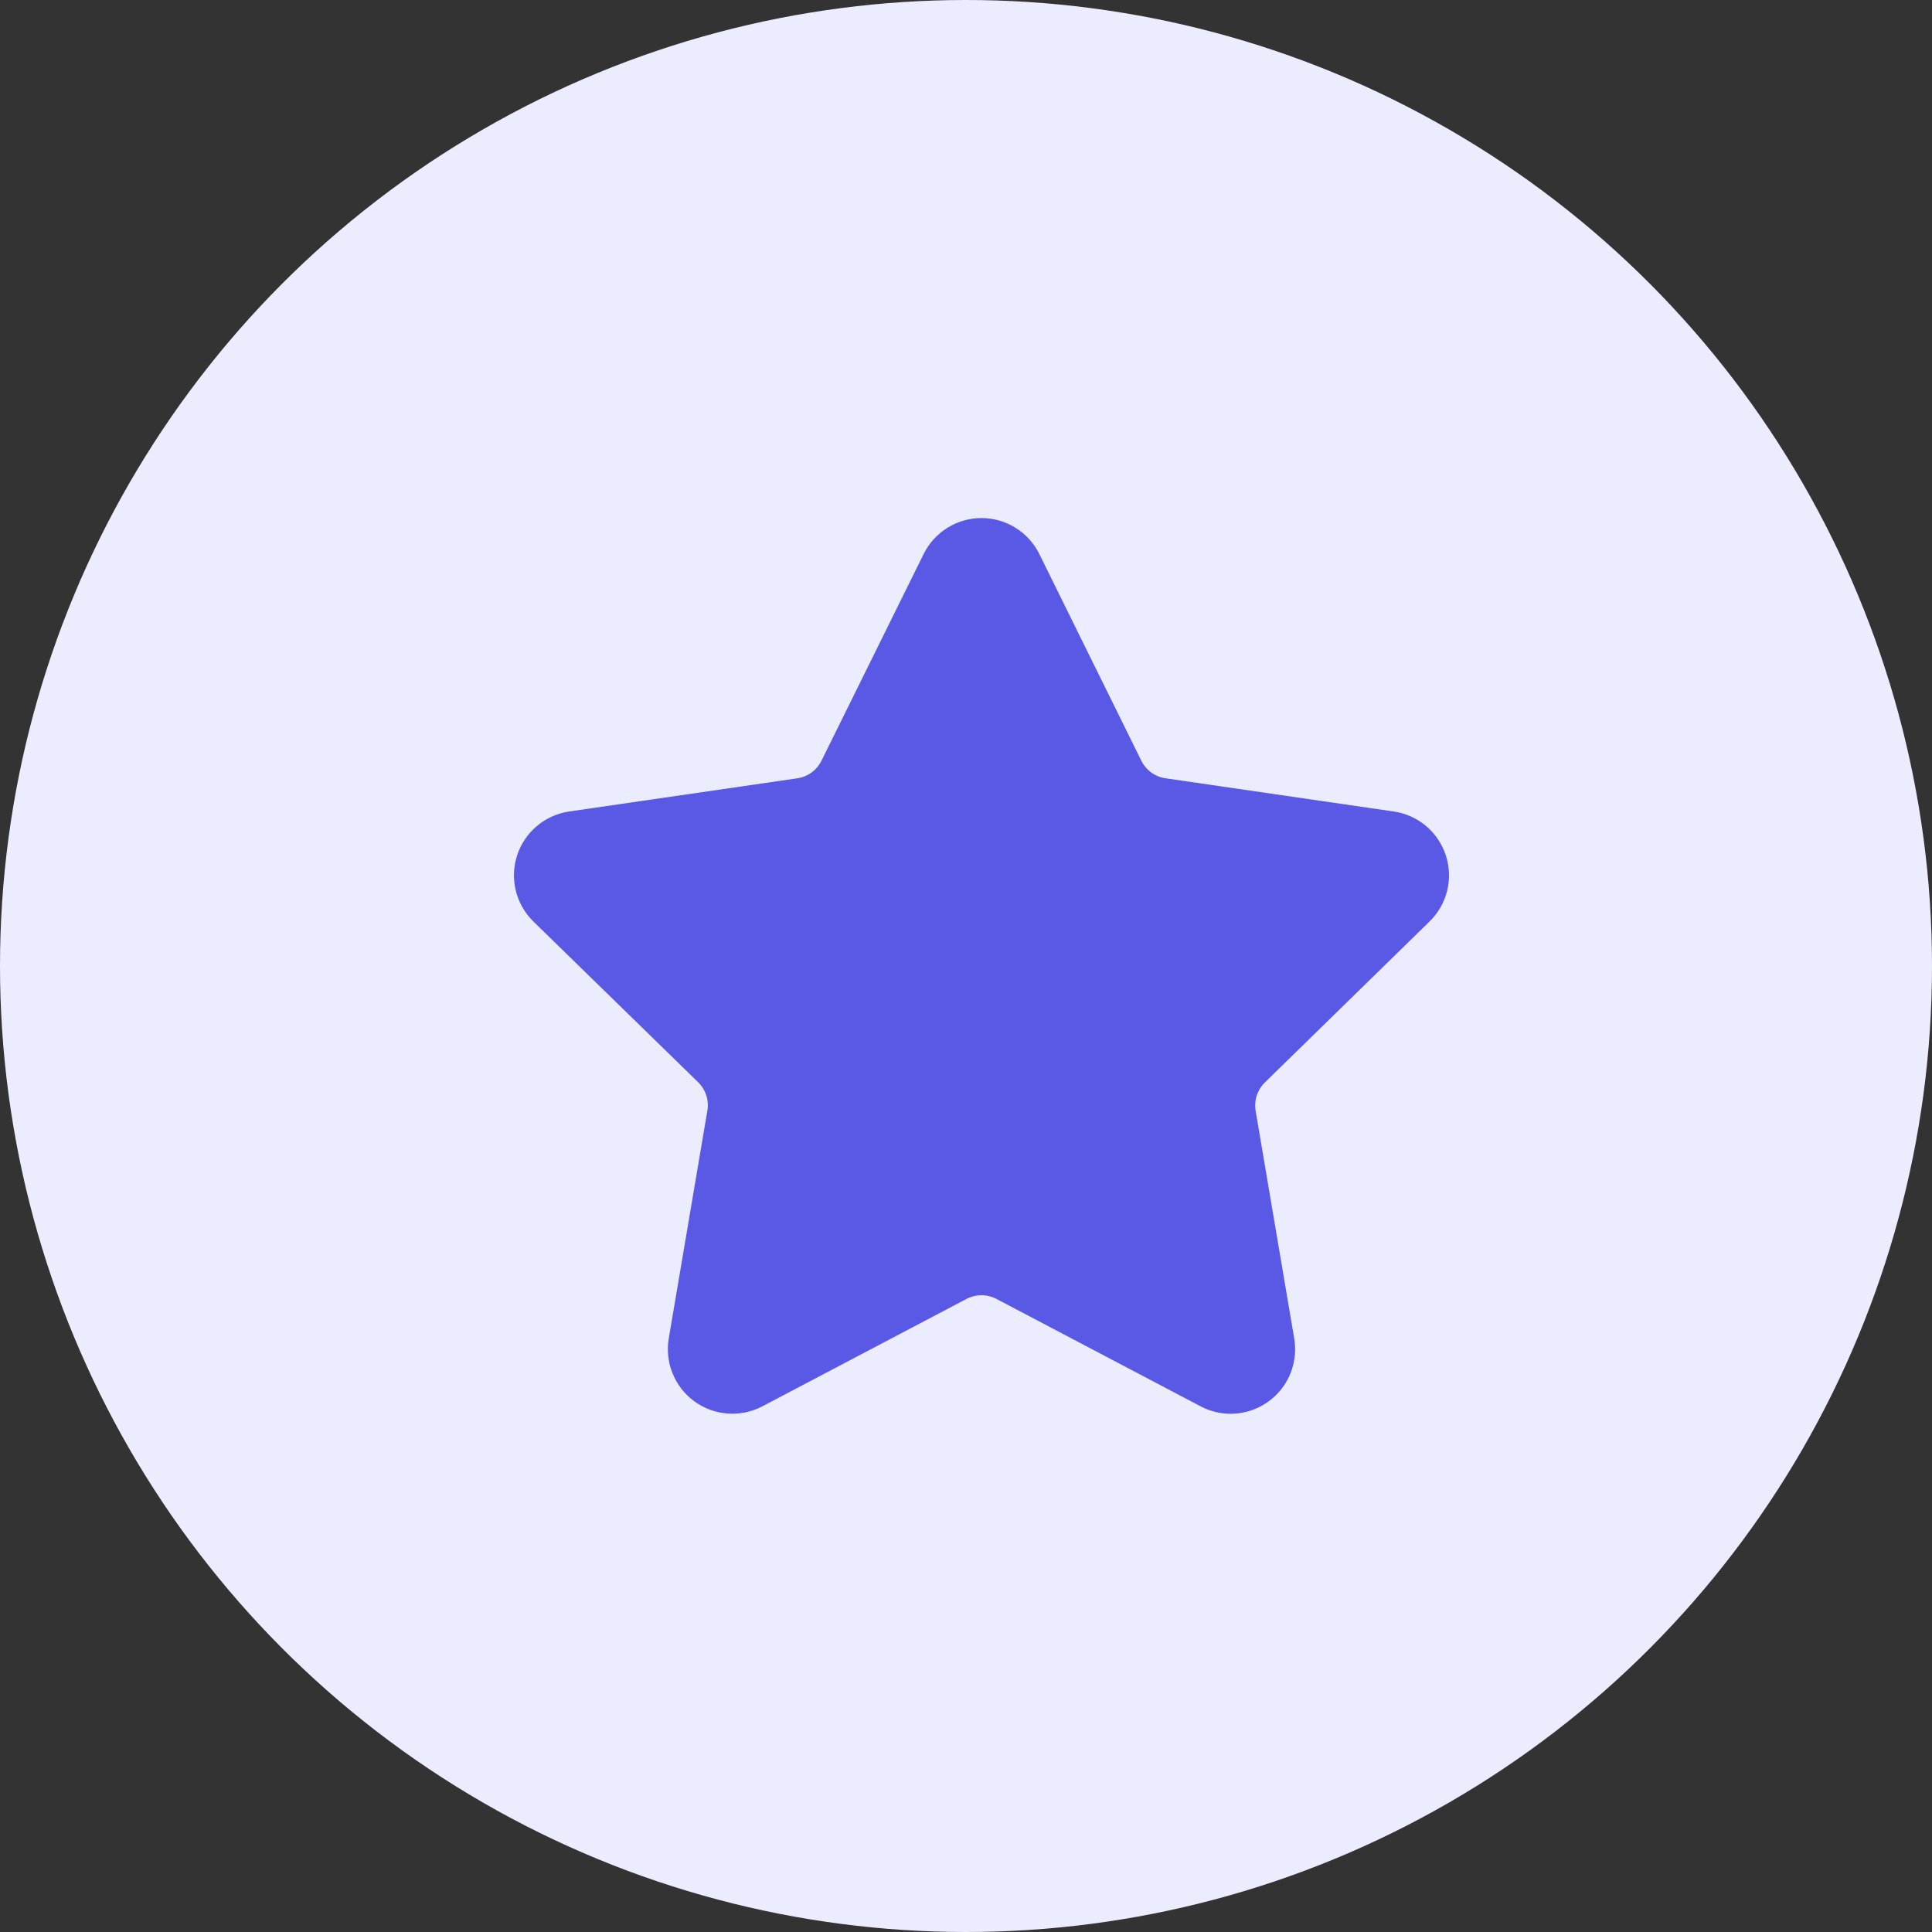<svg width="60" height="60" viewBox="0 0 60 60" fill="none" xmlns="http://www.w3.org/2000/svg">
<rect x="0" y="0" width="60" height="60" fill="#333333" stroke="none"/>
<circle cx="30" cy="30" r="30" fill="#ECECFF"/>
<path d="M44.4 28.614C44.666 28.353 44.854 28.023 44.943 27.662C45.031 27.3 45.017 26.921 44.902 26.566C44.787 26.212 44.576 25.897 44.292 25.656C44.007 25.415 43.662 25.258 43.293 25.203L36.201 24.171C36.04 24.149 35.887 24.087 35.755 23.992C35.623 23.897 35.517 23.771 35.445 23.625L32.274 17.199C32.108 16.866 31.852 16.585 31.535 16.389C31.218 16.193 30.853 16.089 30.481 16.089C30.108 16.089 29.743 16.193 29.427 16.389C29.11 16.585 28.854 16.866 28.688 17.199L25.512 23.625C25.44 23.77 25.334 23.896 25.204 23.991C25.073 24.086 24.921 24.148 24.761 24.171L17.668 25.203C17.3 25.258 16.954 25.415 16.67 25.656C16.386 25.897 16.174 26.212 16.059 26.566C15.944 26.921 15.931 27.3 16.019 27.662C16.108 28.023 16.296 28.353 16.561 28.614L21.695 33.623C21.808 33.737 21.891 33.877 21.938 34.031C21.985 34.184 21.995 34.347 21.966 34.505L20.769 41.567C20.707 41.935 20.748 42.313 20.89 42.658C21.031 43.004 21.265 43.303 21.567 43.522C21.869 43.741 22.227 43.872 22.599 43.899C22.971 43.926 23.343 43.849 23.674 43.676L30.015 40.34C30.159 40.264 30.319 40.225 30.481 40.225C30.643 40.225 30.803 40.264 30.947 40.34L37.288 43.676C37.577 43.828 37.898 43.907 38.224 43.906C38.515 43.905 38.803 43.841 39.066 43.717C39.33 43.594 39.563 43.415 39.751 43.193C39.938 42.97 40.075 42.709 40.151 42.428C40.227 42.148 40.242 41.854 40.193 41.567L38.996 34.505C38.968 34.345 38.98 34.18 39.029 34.026C39.079 33.872 39.166 33.731 39.281 33.618L44.4 28.614Z" fill="#5A59E6"/>
</svg>
